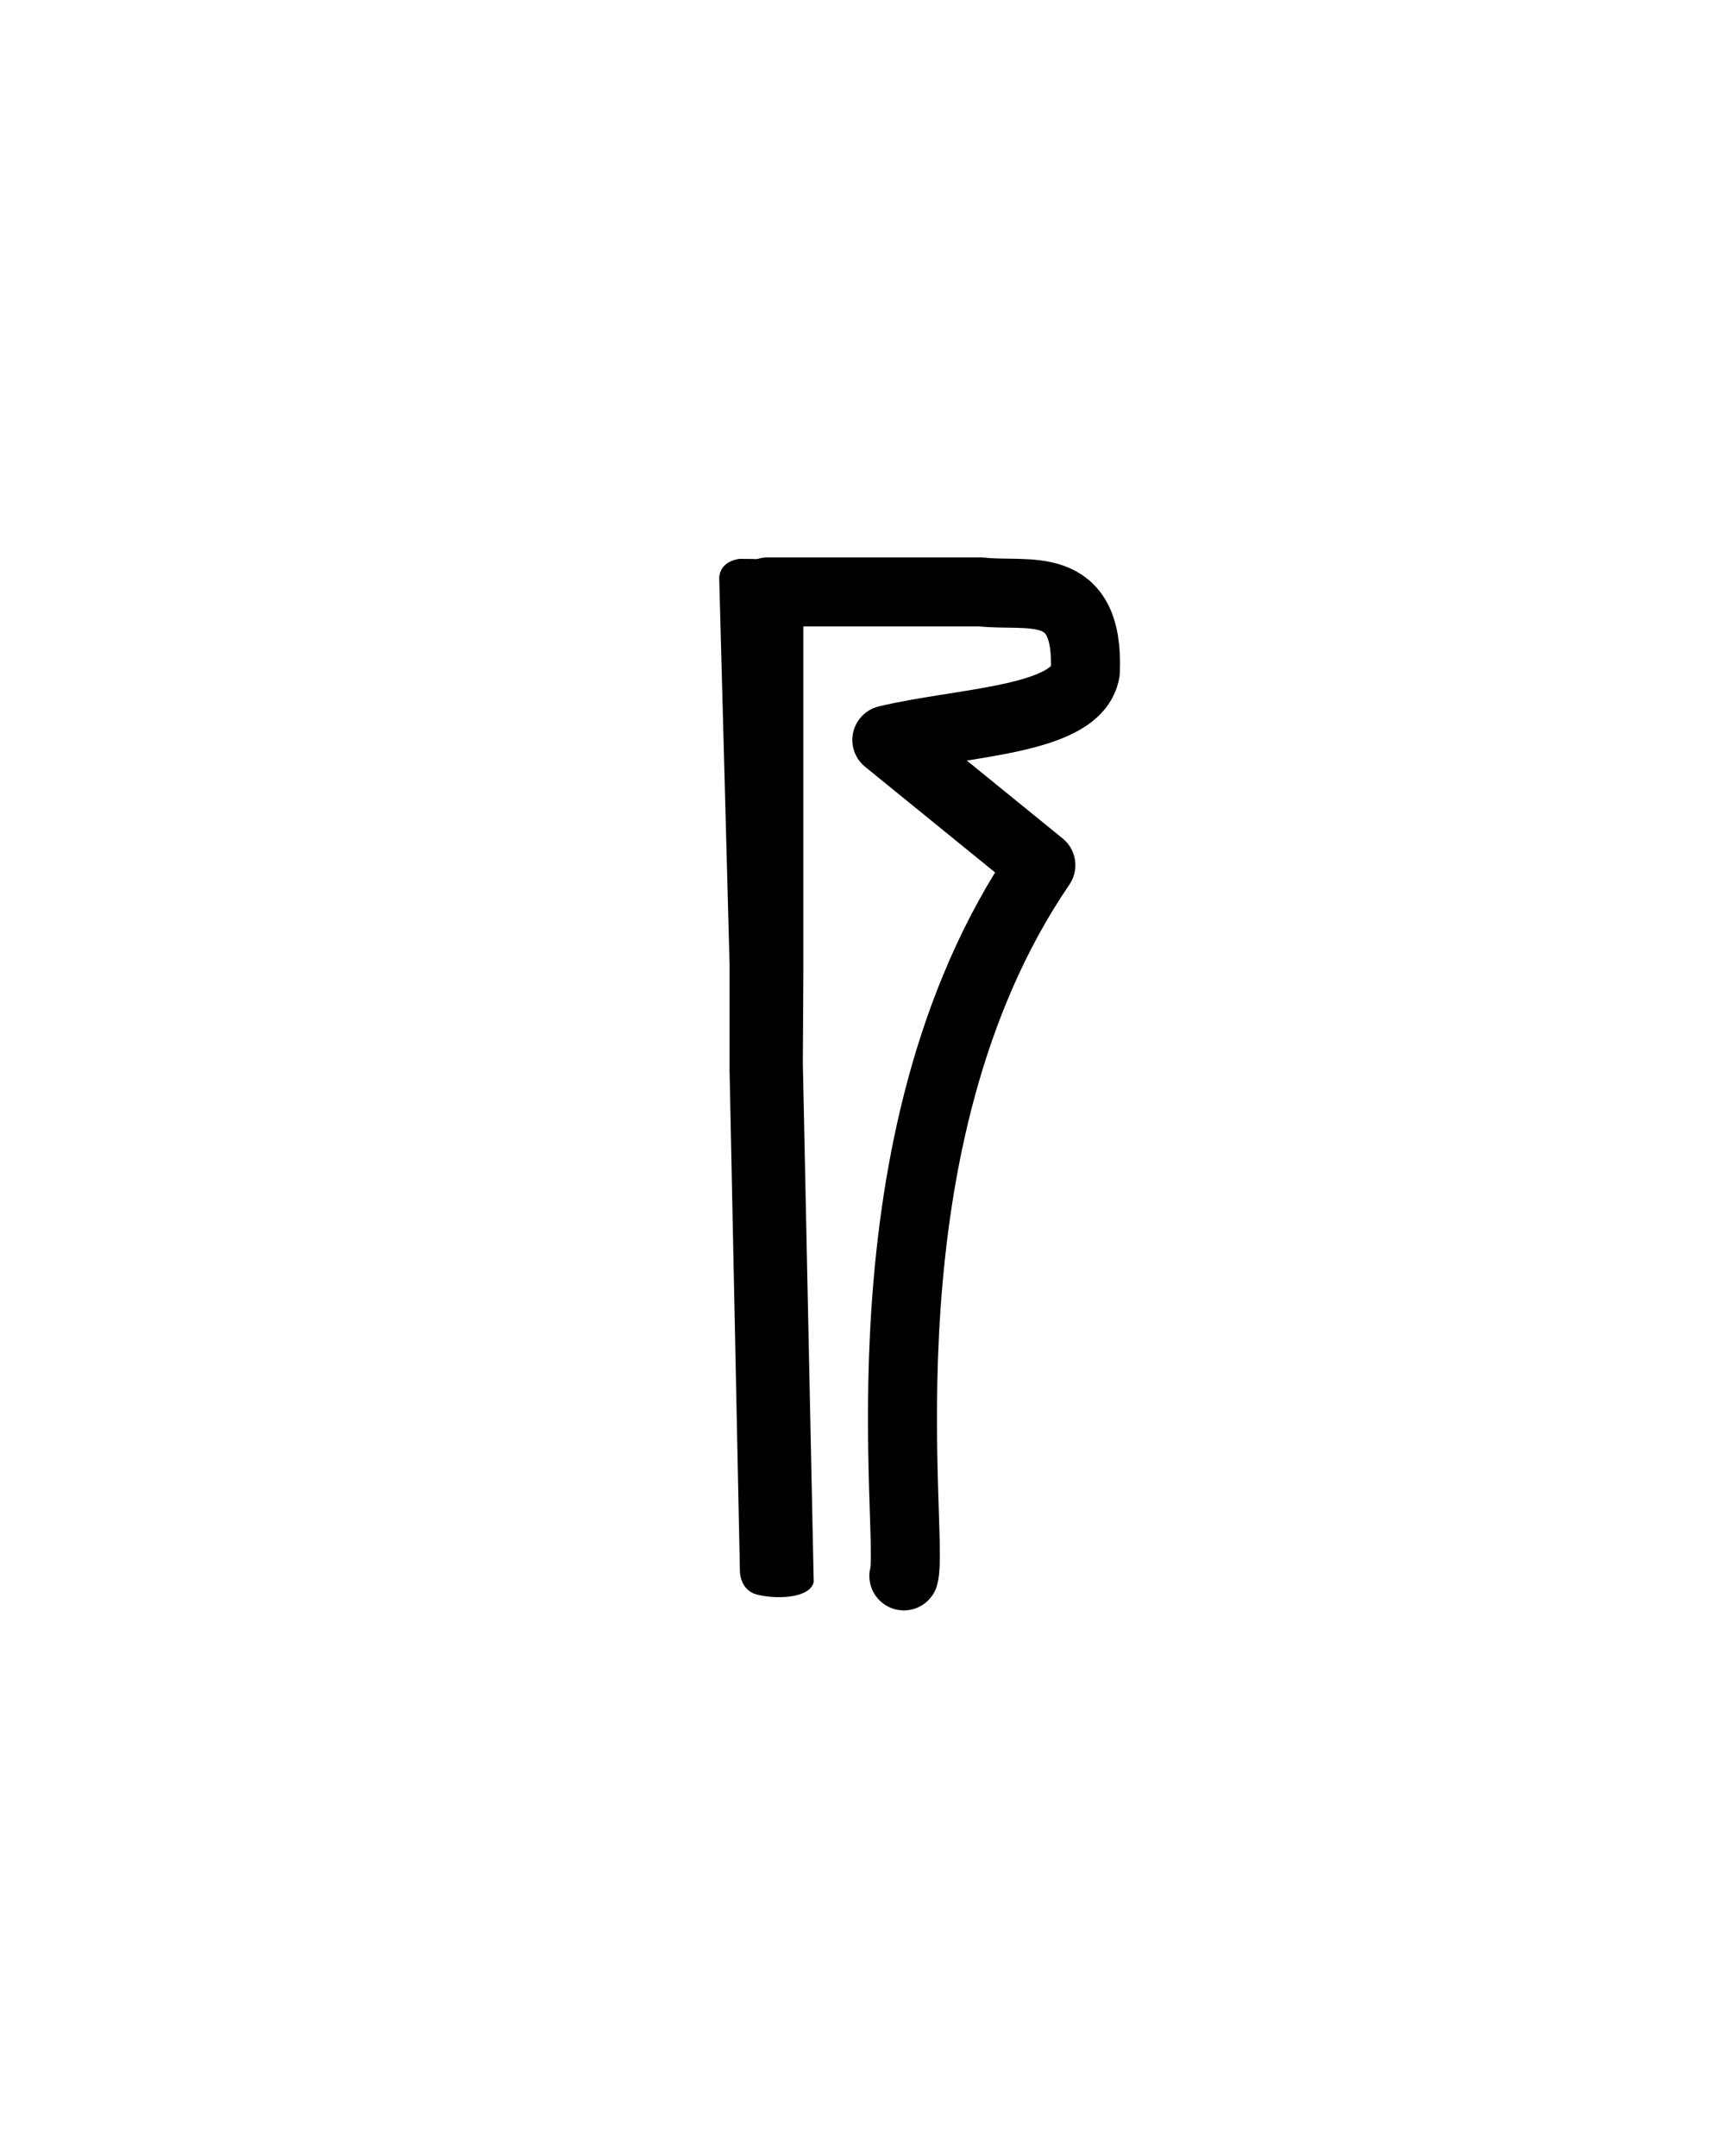 <?xml version="1.0" encoding="UTF-8" standalone="no"?>
<!-- Created with Inkscape (http://www.inkscape.org/) -->

<svg
     xmlns:dc="http://purl.org/dc/elements/1.1/"
     xmlns:cc="http://creativecommons.org/ns#"
     xmlns:rdf="http://www.w3.org/1999/02/22-rdf-syntax-ns#"
     xmlns:svg="http://www.w3.org/2000/svg"
     xmlns="http://www.w3.org/2000/svg"
     xmlns:sodipodi="http://sodipodi.sourceforge.net/DTD/sodipodi-0.dtd"
     xmlns:inkscape="http://www.inkscape.org/namespaces/inkscape"
     version="1.0"
     width="40"
     height="50"
     id="svg2480"
     inkscape:version="0.48.2 r9819"
     sodipodi:docname="Linear_A_Sign_A087.svg">
    <sodipodi:namedview
         pagecolor="#ffffff"
         bordercolor="#666666"
         borderopacity="1"
         objecttolerance="10"
         gridtolerance="10"
         guidetolerance="10"
         inkscape:pageopacity="0"
         inkscape:pageshadow="2"
         inkscape:window-width="997"
         inkscape:window-height="779"
         id="namedview6"
         showgrid="false"
         inkscape:zoom="13.350176"
         inkscape:cx="17.701767"
         inkscape:cy="25"
         inkscape:window-x="81"
         inkscape:window-y="40"
         inkscape:window-maximized="0"
         inkscape:current-layer="svg2480" />
    <defs
         id="defs2482" />
    <g
         transform="matrix(1.092,0,0,1,-4.086,2.9694915e-7)"
         id="layer1-1">
        <path
             d="m 19.804,36.976 c -0.344,-0.102 -0.35,-0.52 -0.35,-0.52 l -0.22,-11.631 0,-0.234 0,-2.227 -0.22,-8.965 c 0.022,-0.409 0.439,-0.439 0.439,-0.439 0.752,2e-5 1.359,0.032 1.348,0.894 l 0,8.73 -0.011,2.075 0.231,12.031 c -0.09,0.396 -0.837,0.399 -1.218,0.286 z"
             id="path2568-7"
             style="fill:#000000;stroke:none"
             inkscape:connector-curvature="0"
             sodipodi:nodetypes="cccccccccccc" />
    </g>
    <path
         style="fill:none;stroke:#000000;stroke-width:1.6;stroke-linecap:round;stroke-linejoin:round;stroke-miterlimit:4;stroke-opacity:1;stroke-dasharray:none"
         d="m 17.802,13.727 4.944,0 c 1.084,0.126 2.507,-0.351 2.422,1.845 -0.189,1.149 -2.843,1.164 -4.604,1.589 l 3.572,2.904 C 19.772,26.461 21.219,35.588 20.959,36.547"
         id="path3004"
         inkscape:connector-curvature="0"
         sodipodi:nodetypes="cccccc" />
</svg>
